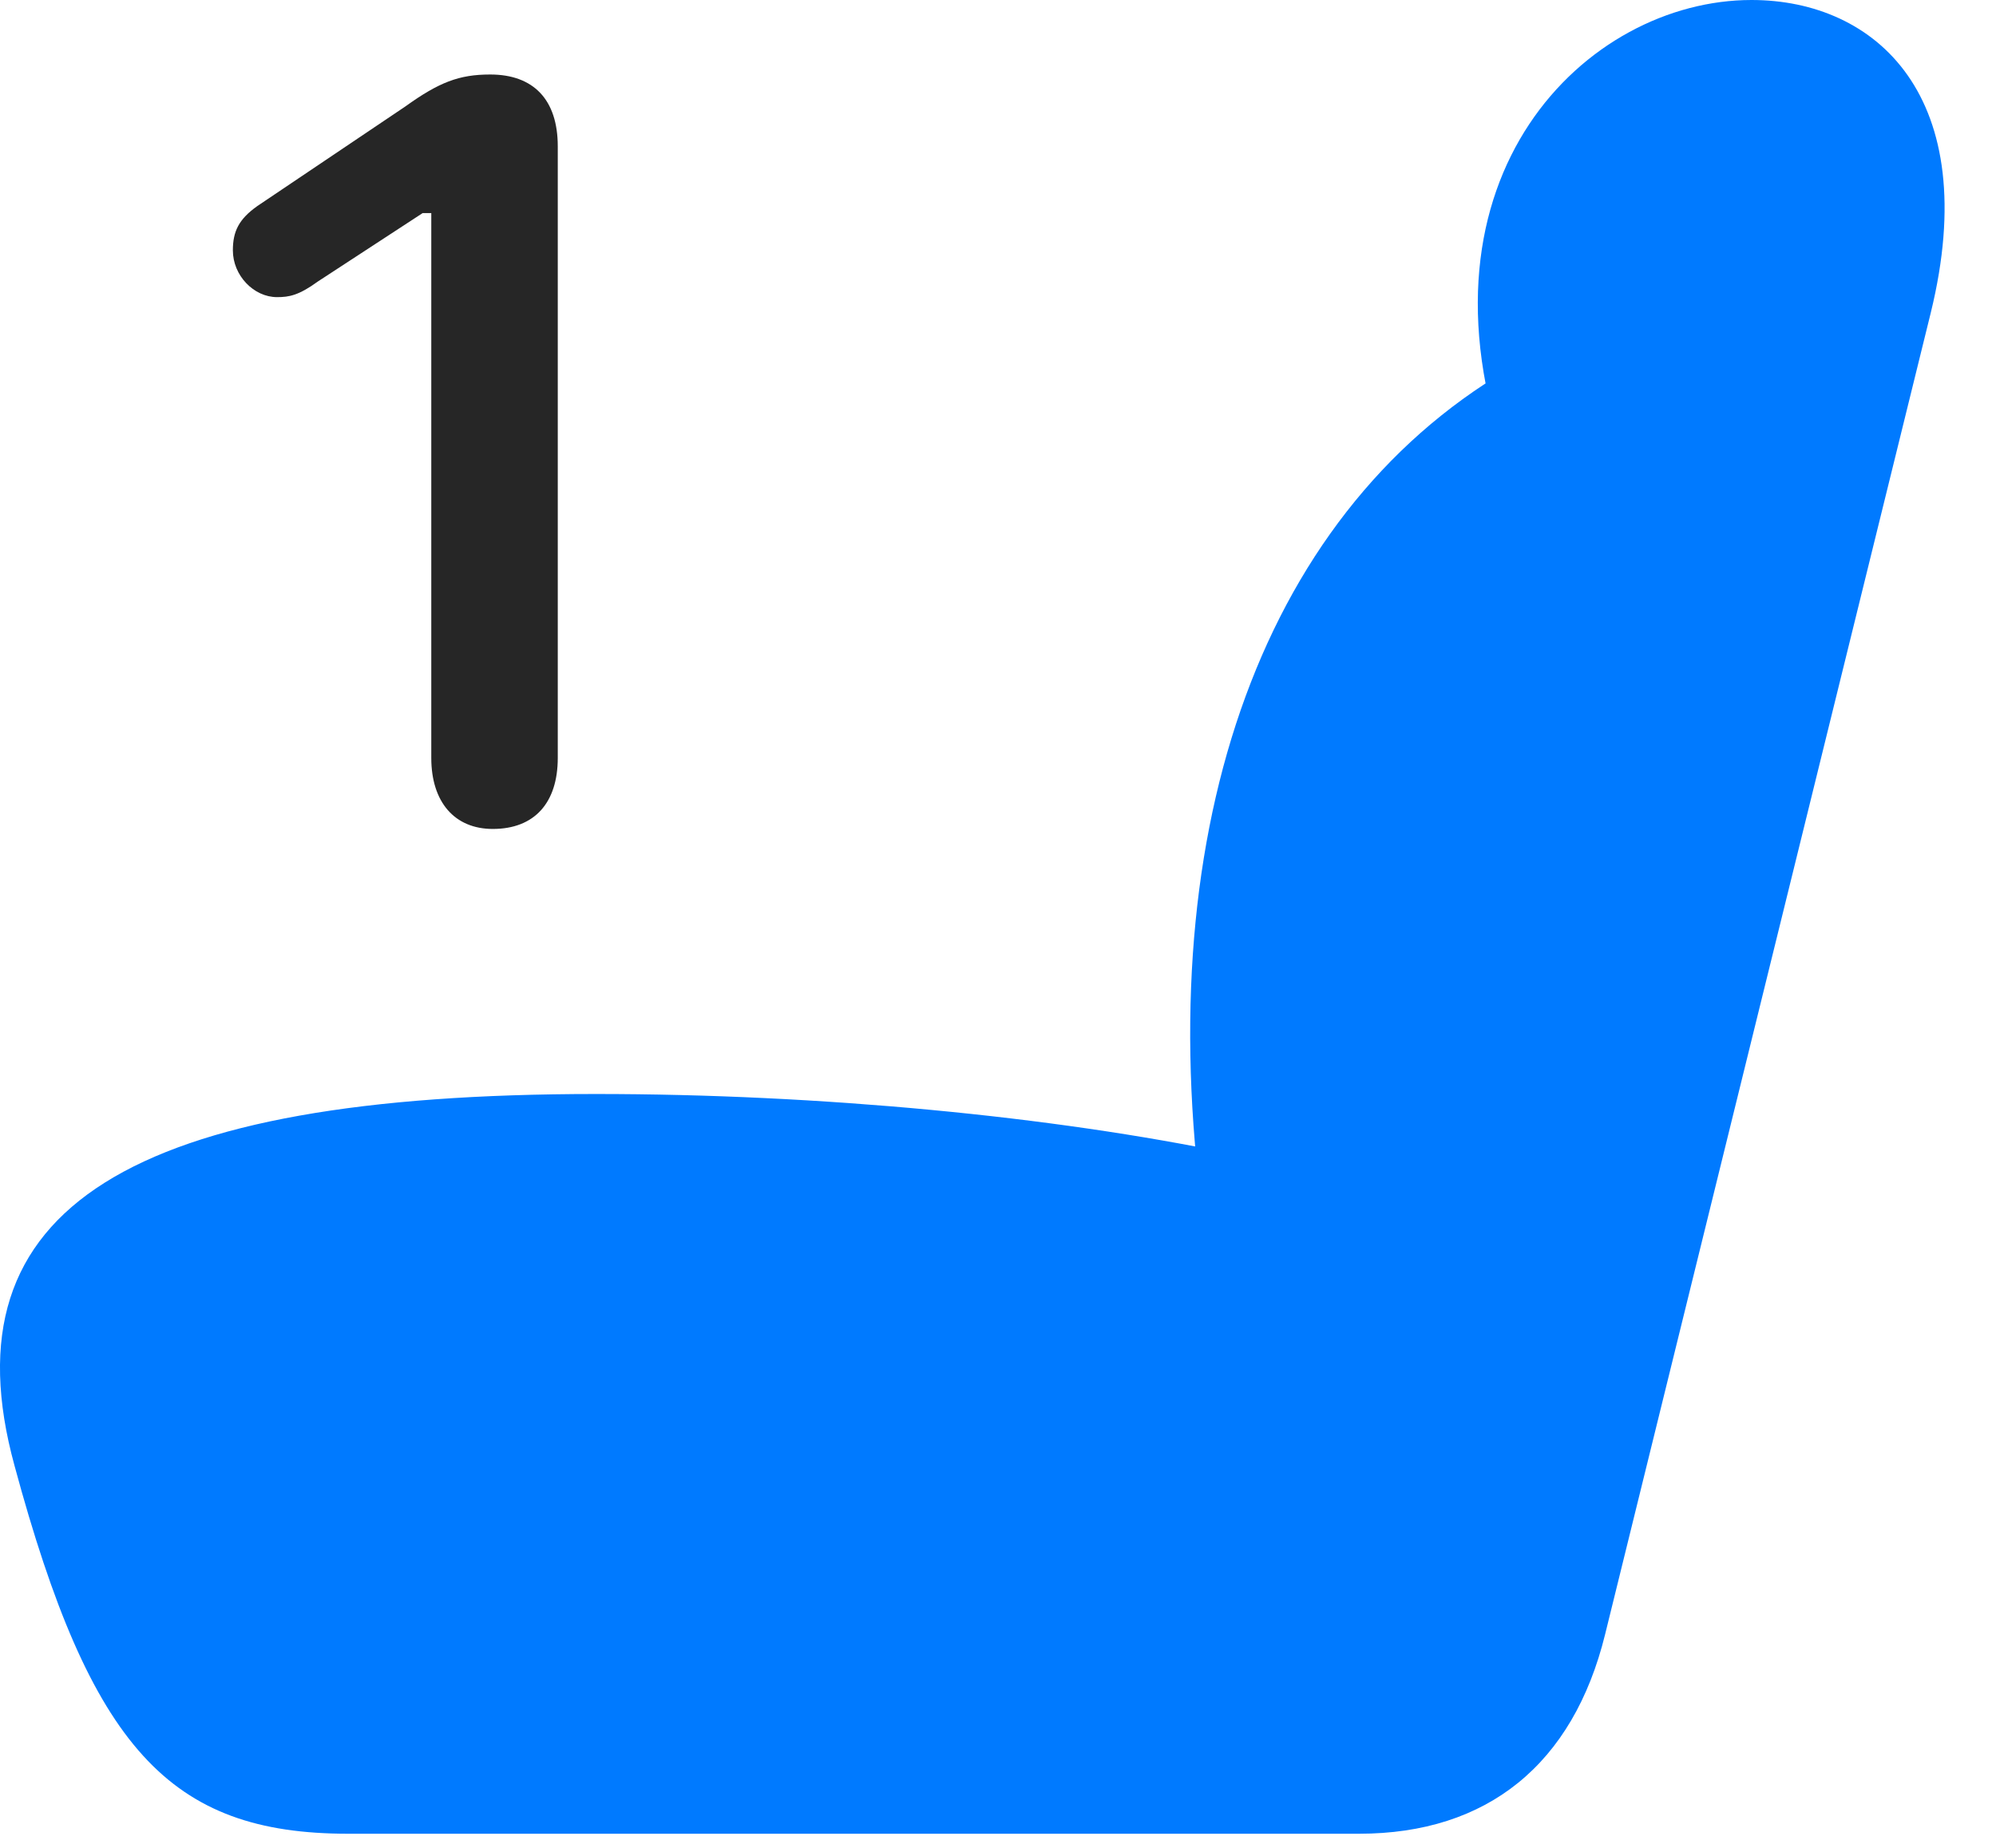 <svg width="27" height="25" viewBox="0 0 27 25" fill="none" xmlns="http://www.w3.org/2000/svg">
<path d="M0.196 19.828C1.228 23.648 2.294 24.809 4.708 24.809H18.384C20.118 24.809 21.279 23.871 21.712 22.113L26.118 4.23C26.833 1.312 25.38 0 23.693 0C21.454 0 19.017 2.391 20.388 6.258L20.728 4.816C17.2 6.668 15.595 10.957 16.239 16.195L16.661 15.609C14.247 15.105 11.095 14.801 8.06 14.801C1.79 14.801 -0.764 16.324 0.196 19.828Z" fill="#007AFF"/>
<path d="M6.666 11.215C7.229 11.215 7.545 10.863 7.545 10.254V1.98C7.545 1.348 7.217 1.008 6.631 1.008C6.209 1.008 5.939 1.113 5.482 1.441L3.479 2.789C3.232 2.965 3.15 3.129 3.15 3.387C3.15 3.727 3.432 4.02 3.748 4.02C3.912 4.02 4.041 3.996 4.299 3.809L5.717 2.883H5.834V10.254C5.834 10.852 6.15 11.215 6.666 11.215Z" fill="black" fill-opacity="0.85"/>
</svg>
